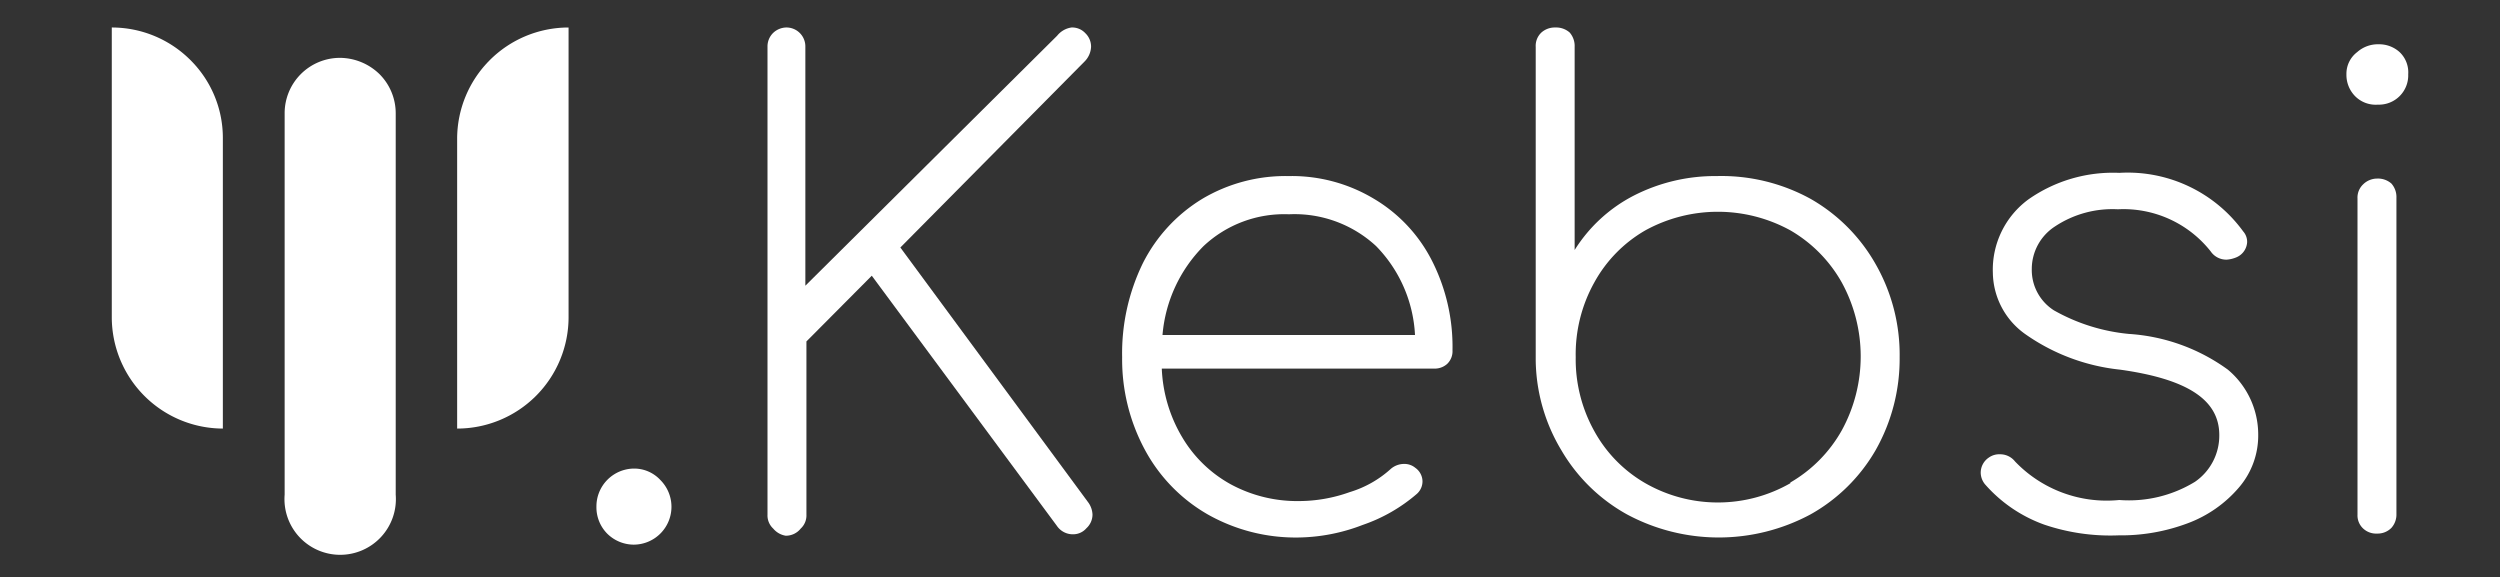 <svg id="Layer_1" data-name="Layer 1" xmlns="http://www.w3.org/2000/svg" viewBox="0 0 70 16.16"><rect x="0" y="0" width="70" height="16.16" fill="#333333" stroke="none"/><defs><style>.cls-1{fill:#ffffff;}</style></defs><title>MKebsi's Trademark</title><path class="cls-1" d="M6.24,3.88V12A3.12,3.12,0,0,1,3.13,8.89V.77a3.11,3.11,0,0,1,2.2.91A3.07,3.07,0,0,1,6.24,3.88Z"/><path class="cls-1" d="M15.92.77V8.89A3.12,3.12,0,0,1,12.8,12V3.88A3.12,3.12,0,0,1,15.92.77Z"/><path class="cls-1" d="M11.08,3.18V13.85a1.56,1.56,0,1,1-3.11,0V3.18A1.55,1.55,0,0,1,9.52,1.62a1.6,1.6,0,0,1,1.11.46A1.55,1.55,0,0,1,11.08,3.18Z"/><path class="cls-1" d="M17,14.94a1.05,1.05,0,0,1-.3-.75,1.06,1.06,0,0,1,1.05-1.07,1,1,0,0,1,.74.32,1.06,1.06,0,0,1-.74,1.81A1.06,1.06,0,0,1,17,14.94Z"/><path class="cls-1" d="M21.65,14.8a.5.5,0,0,1-.16-.39V1.31a.53.53,0,0,1,.16-.39A.55.55,0,0,1,22,.77a.53.53,0,0,1,.55.54V8l7.05-7A.63.63,0,0,1,30,.77a.5.5,0,0,1,.39.16.52.52,0,0,1,.16.38.62.62,0,0,1-.17.4L25.21,6.93l5.27,7.15a.62.62,0,0,1,.11.33.52.52,0,0,1-.17.38.49.49,0,0,1-.36.17.54.54,0,0,1-.47-.24l-5.18-7L22.58,9.56v4.85a.5.5,0,0,1-.16.39A.53.53,0,0,1,22,15,.57.57,0,0,1,21.65,14.8Z"/><path class="cls-1" d="M38.46,5.56a4.25,4.25,0,0,1,1.63,1.73,5.32,5.32,0,0,1,.58,2.52.49.49,0,0,1-.15.38.52.52,0,0,1-.38.13H32.53a4.07,4.07,0,0,0,.57,1.92,3.59,3.59,0,0,0,1.36,1.32,3.91,3.91,0,0,0,1.9.47,4.23,4.23,0,0,0,1.43-.25,3,3,0,0,0,1.14-.64.57.57,0,0,1,.38-.15.48.48,0,0,1,.32.11.47.47,0,0,1,.2.38.47.47,0,0,1-.16.35,4.6,4.6,0,0,1-1.52.87,5.16,5.16,0,0,1-1.79.35,5,5,0,0,1-2.55-.65,4.59,4.59,0,0,1-1.75-1.8,5.33,5.33,0,0,1-.64-2.6A5.75,5.75,0,0,1,32,7.37a4.45,4.45,0,0,1,1.66-1.8,4.56,4.56,0,0,1,2.42-.64A4.47,4.47,0,0,1,38.46,5.56ZM33.7,6.89a4,4,0,0,0-1.15,2.49h7.07a3.83,3.83,0,0,0-1.09-2.49A3.36,3.36,0,0,0,36.09,6,3.3,3.3,0,0,0,33.7,6.89Z"/><path class="cls-1" d="M50.7,5.57A4.85,4.85,0,0,1,52.52,7.4,5.11,5.11,0,0,1,53.19,10a5.19,5.19,0,0,1-.67,2.6A4.82,4.82,0,0,1,50.7,14.4a5.43,5.43,0,0,1-5.15,0,4.84,4.84,0,0,1-1.83-1.79A5,5,0,0,1,43,10.09V1.31a.51.51,0,0,1,.16-.4.56.56,0,0,1,.39-.14.57.57,0,0,1,.4.14.57.57,0,0,1,.14.4V7a4.25,4.25,0,0,1,1.65-1.52,5,5,0,0,1,2.33-.55A5.18,5.18,0,0,1,50.7,5.57Zm-.57,7.94a3.88,3.88,0,0,0,1.44-1.46,4.31,4.31,0,0,0,0-4.14,3.88,3.88,0,0,0-1.44-1.46,4.22,4.22,0,0,0-4.06,0,3.78,3.78,0,0,0-1.43,1.46A4.13,4.13,0,0,0,44.12,10a4.13,4.13,0,0,0,.52,2.07,3.78,3.78,0,0,0,1.43,1.46,4.09,4.09,0,0,0,4.06,0Z"/><path class="cls-1" d="M57.24,14.69a4,4,0,0,1-1.66-1.13.52.52,0,0,1-.12-.33.51.51,0,0,1,.23-.42.5.5,0,0,1,.31-.09.53.53,0,0,1,.42.2A3.55,3.55,0,0,0,59.34,14a3.54,3.54,0,0,0,2.12-.51,1.57,1.57,0,0,0,.68-1.31c0-1-.92-1.57-2.78-1.83a5.62,5.62,0,0,1-2.66-1,2.14,2.14,0,0,1-.9-1.71,2.44,2.44,0,0,1,1-2.06,4.12,4.12,0,0,1,2.54-.74,4,4,0,0,1,3.47,1.64.44.44,0,0,1,.11.3.49.49,0,0,1-.29.42.85.85,0,0,1-.28.07.53.53,0,0,1-.45-.23,3.11,3.11,0,0,0-2.6-1.18,2.91,2.91,0,0,0-1.76.48,1.42,1.42,0,0,0-.65,1.19,1.34,1.34,0,0,0,.62,1.16,5.27,5.27,0,0,0,2.1.66,5.29,5.29,0,0,1,2.77,1,2.37,2.37,0,0,1,.85,1.83,2.23,2.23,0,0,1-.54,1.47,3.48,3.48,0,0,1-1.43,1,5.31,5.31,0,0,1-1.94.34A5.76,5.76,0,0,1,57.24,14.69Z"/><path class="cls-1" d="M65.94,2.69a.85.85,0,0,1-.24-.61A.76.76,0,0,1,66,1.46a.87.87,0,0,1,.6-.22.85.85,0,0,1,.59.22.78.78,0,0,1,.24.62.82.82,0,0,1-.85.85A.81.81,0,0,1,65.94,2.69Zm.23,12.11a.5.5,0,0,1-.16-.39V5.56a.51.51,0,0,1,.16-.4A.56.56,0,0,1,66.56,5a.57.57,0,0,1,.4.14.57.57,0,0,1,.14.4v8.85a.56.56,0,0,1-.14.39.54.54,0,0,1-.4.16A.53.53,0,0,1,66.17,14.8Z"/></svg>